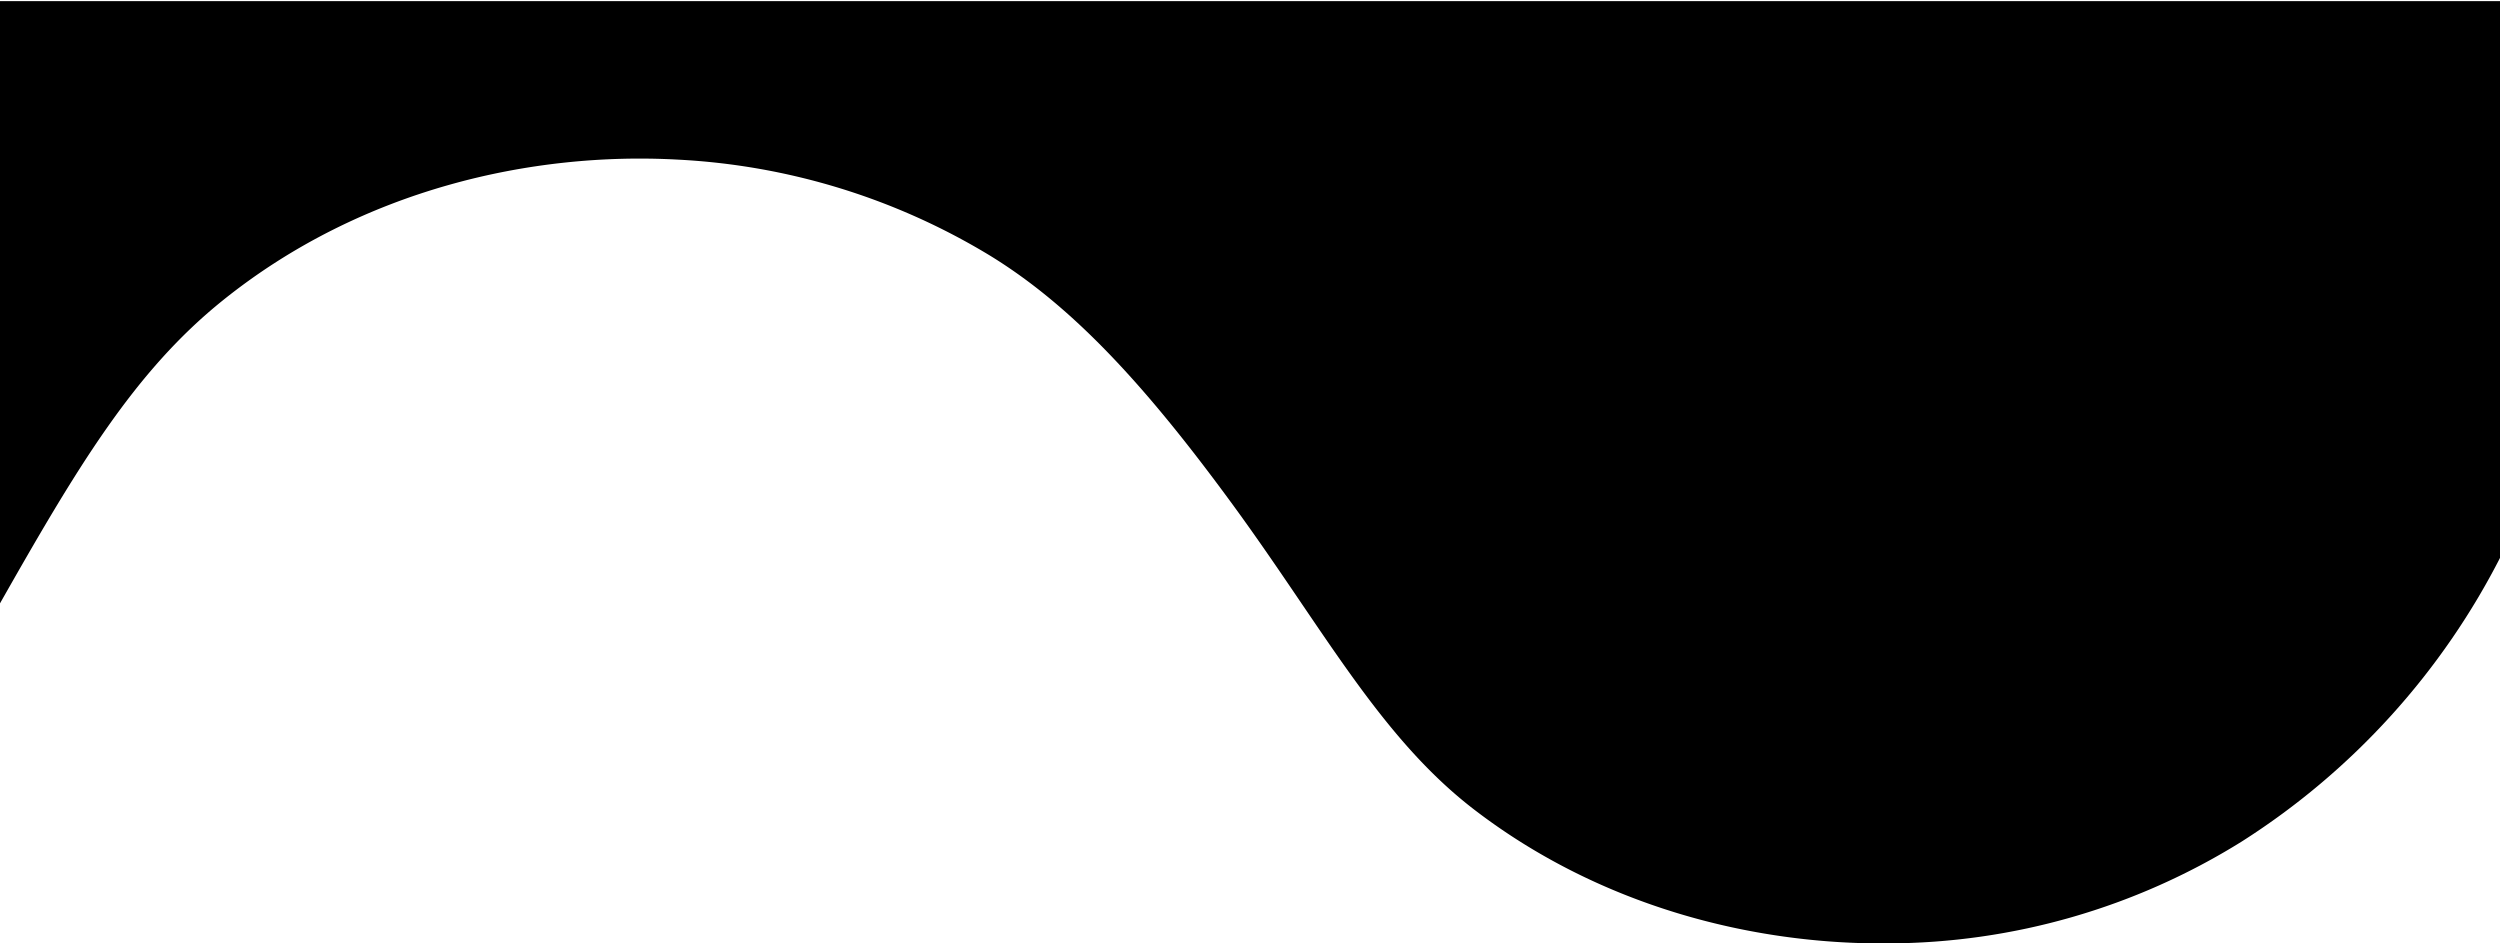 <svg xmlns="http://www.w3.org/2000/svg" width="100.106" height="37.776" viewBox="0 0 424 160">
  <defs>
    <style>
      .cls-1 {
        fill-rule: evenodd;
      }
    </style>
  </defs>
  <path id="wave_1" data-name="wave 1" class="cls-1" d="M424.25,94.132A123.932,123.932,0,0,1,380.2,142.723,114.121,114.121,0,0,1,320.127,160c-23.043.18-48.8-6.353-70.082-22.676C234,125.016,224.413,106.557,209,85.493c-14.564-19.9-26.893-33.411-41.048-42.113a113.113,113.113,0,0,0-53.14-16.315C90.5,25.749,61.436,31.94,37.795,50.939,22.713,63.06,13,79.409-.25,102.77V0.188h424.5V94.132Z"/>
</svg>
